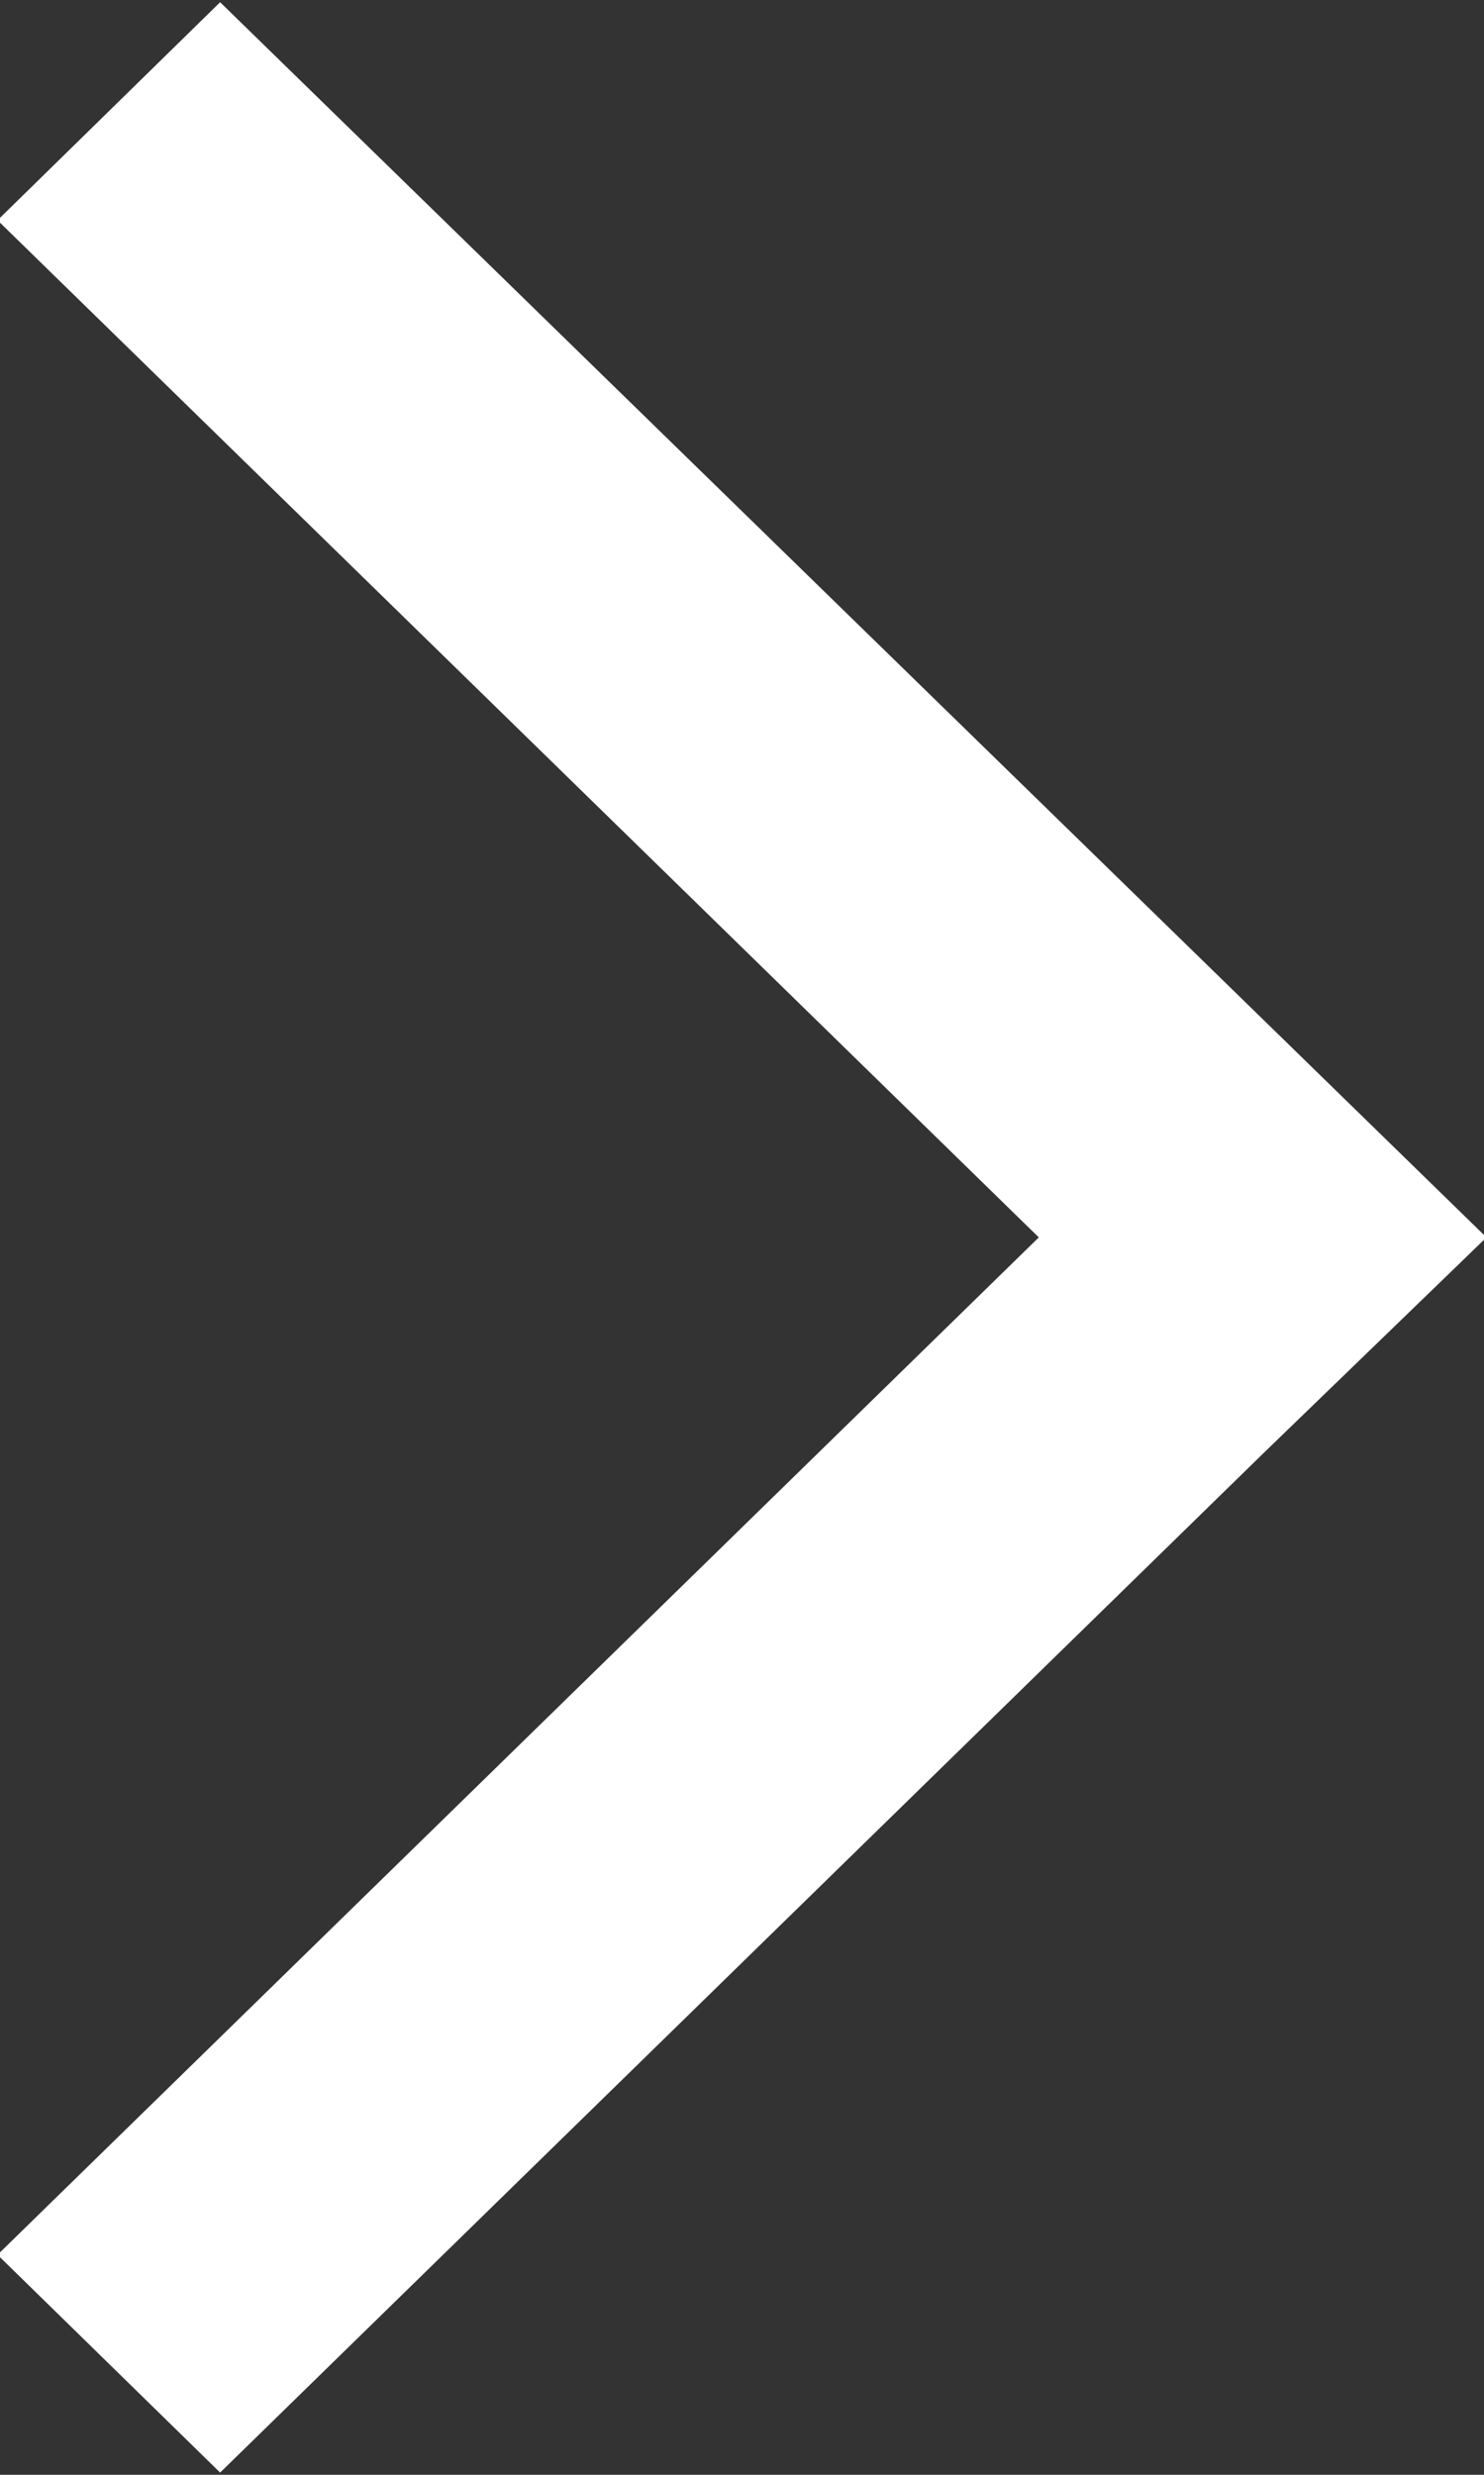 <svg xmlns="http://www.w3.org/2000/svg" width="6" height="10" viewBox="0 0 6 10">
  <rect x="0" y="0" width="6" height="10" fill="#333333" stroke="none"/>
  <defs>
    <style>
      .cls-1 {
        fill: #fff;
        fill-rule: evenodd;
      }
    </style>
  </defs>
  <path id="矢印" class="cls-1" d="M2328.01,30l-5.12-4.991-0.9.881L2326.2,30l-4.21,4.111,0.9,0.88,4.21-4.111h0Z" transform="translate(-2322 -25)"/>
</svg>

